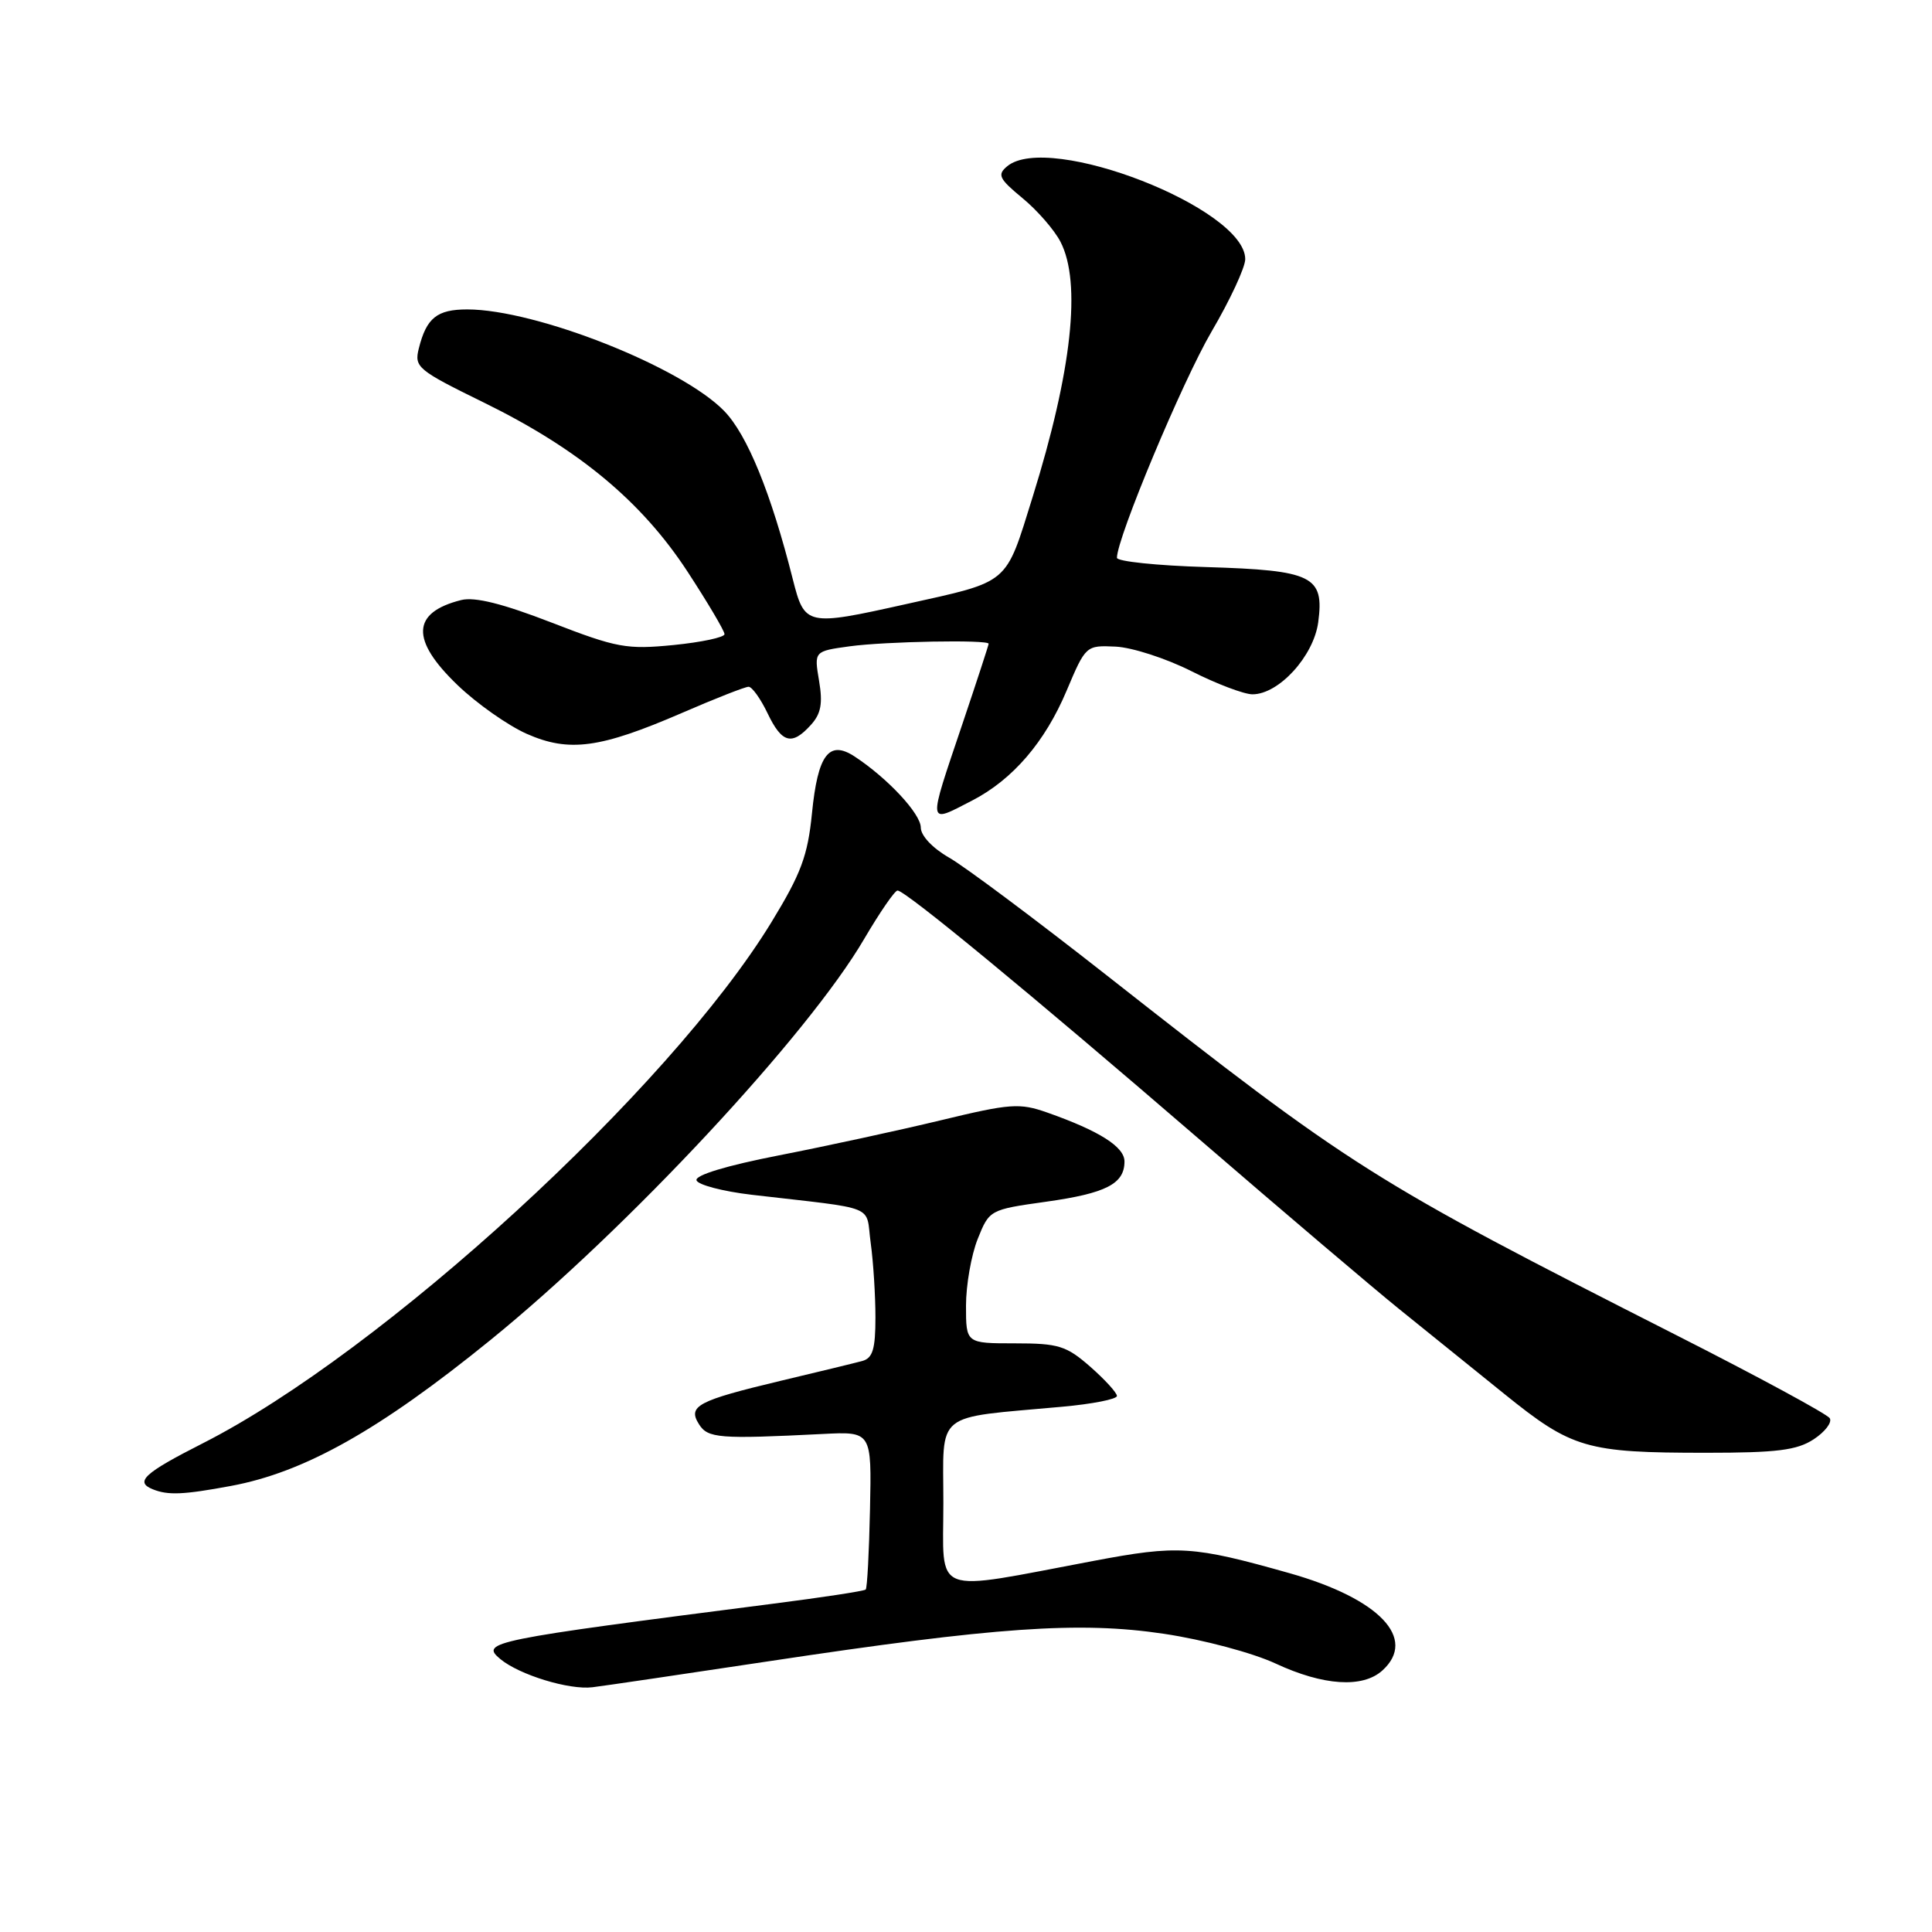 <?xml version="1.0" encoding="UTF-8" standalone="no"?>
<!DOCTYPE svg PUBLIC "-//W3C//DTD SVG 1.1//EN" "http://www.w3.org/Graphics/SVG/1.1/DTD/svg11.dtd" >
<svg xmlns="http://www.w3.org/2000/svg" xmlns:xlink="http://www.w3.org/1999/xlink" version="1.1" viewBox="0 0 256 256">
 <g >
 <path fill="currentColor"
d=" M 101.77 220.14 C 132.00 215.58 143.05 214.81 154.25 216.49 C 159.42 217.26 165.98 219.01 169.03 220.43 C 175.35 223.37 180.56 223.71 183.17 221.35 C 187.84 217.12 182.77 211.82 170.85 208.45 C 158.02 204.83 156.13 204.71 144.89 206.83 C 123.14 210.93 125.00 211.65 125.00 199.17 C 125.00 186.81 123.57 187.97 140.75 186.40 C 144.74 186.04 148.00 185.40 148.00 184.97 C 148.00 184.55 146.41 182.81 144.47 181.10 C 141.29 178.32 140.27 178.00 134.47 178.00 C 128.00 178.00 128.00 178.00 128.00 173.02 C 128.00 170.28 128.70 166.30 129.55 164.17 C 131.09 160.32 131.15 160.28 138.58 159.24 C 146.56 158.12 149.00 156.87 149.00 153.90 C 149.00 151.96 145.67 149.85 138.77 147.42 C 135.10 146.13 133.89 146.21 124.63 148.45 C 119.06 149.79 109.42 151.88 103.22 153.09 C 96.26 154.45 92.07 155.72 92.29 156.40 C 92.49 157.00 95.77 157.86 99.57 158.31 C 116.58 160.29 114.66 159.51 115.37 164.68 C 115.72 167.21 116.00 171.66 116.00 174.57 C 116.00 178.77 115.64 179.96 114.25 180.34 C 113.29 180.60 108.43 181.78 103.46 182.96 C 92.42 185.60 91.09 186.30 92.62 188.72 C 93.79 190.58 95.28 190.70 109.00 190.01 C 115.50 189.68 115.50 189.68 115.28 199.97 C 115.16 205.63 114.91 210.43 114.71 210.62 C 114.52 210.82 108.99 211.66 102.43 212.50 C 64.90 217.32 63.59 217.58 66.29 219.83 C 68.82 221.93 75.42 223.95 78.50 223.57 C 80.15 223.37 90.62 221.82 101.77 220.14 Z  M 30.57 196.90 C 40.31 195.10 50.25 189.52 64.95 177.59 C 83.09 162.87 107.07 137.15 114.51 124.41 C 116.58 120.89 118.56 118.00 118.93 118.00 C 119.97 118.00 136.62 131.73 158.87 150.92 C 170.08 160.59 182.04 170.75 185.45 173.50 C 188.86 176.25 195.11 181.29 199.34 184.71 C 208.31 191.95 210.19 192.50 226.05 192.50 C 235.47 192.50 238.10 192.17 240.33 190.71 C 241.83 189.72 242.79 188.47 242.45 187.92 C 242.11 187.37 232.99 182.43 222.17 176.94 C 181.56 156.32 179.38 154.95 146.52 129.14 C 137.16 121.79 127.82 114.81 125.76 113.64 C 123.56 112.38 122.01 110.73 122.01 109.65 C 122.00 107.82 117.61 103.11 113.24 100.24 C 109.84 98.01 108.36 99.99 107.59 107.77 C 107.03 113.39 106.15 115.76 102.21 122.21 C 88.68 144.35 50.67 179.17 26.84 191.26 C 19.08 195.20 17.82 196.36 20.25 197.34 C 22.27 198.15 24.27 198.07 30.57 196.90 Z  M 128.79 106.09 C 134.18 103.31 138.47 98.33 141.34 91.50 C 143.86 85.54 143.90 85.50 147.82 85.68 C 149.99 85.78 154.51 87.24 157.86 88.93 C 161.20 90.62 164.85 92.00 165.96 92.00 C 169.45 92.00 174.06 86.95 174.67 82.46 C 175.49 76.32 173.96 75.57 159.85 75.14 C 153.33 74.95 148.00 74.39 148.00 73.91 C 148.00 71.28 156.69 50.51 160.53 43.95 C 162.99 39.76 165.00 35.43 165.00 34.34 C 165.00 27.61 138.98 17.46 133.46 22.03 C 132.11 23.15 132.37 23.68 135.48 26.25 C 137.44 27.86 139.71 30.47 140.52 32.04 C 143.31 37.44 142.04 49.13 136.83 65.85 C 133.16 77.61 133.93 76.96 120.00 80.06 C 106.85 82.99 106.62 82.94 105.05 76.75 C 102.17 65.34 99.02 57.62 95.97 54.47 C 90.31 48.63 71.02 41.00 61.91 41.00 C 57.91 41.00 56.51 42.12 55.50 46.15 C 54.87 48.66 55.30 49.02 64.17 53.37 C 76.68 59.51 85.03 66.45 91.11 75.76 C 93.80 79.88 96.00 83.60 96.00 84.03 C 96.00 84.45 92.96 85.10 89.25 85.47 C 83.04 86.08 81.75 85.85 73.10 82.50 C 66.60 79.98 62.91 79.06 61.11 79.51 C 54.53 81.16 54.38 84.79 60.64 90.79 C 63.19 93.24 67.31 96.13 69.78 97.23 C 75.41 99.72 79.51 99.16 90.38 94.46 C 94.76 92.56 98.73 91.00 99.19 91.00 C 99.65 91.00 100.78 92.58 101.70 94.50 C 103.60 98.48 104.93 98.84 107.44 96.06 C 108.79 94.58 109.04 93.21 108.53 90.21 C 107.87 86.29 107.87 86.29 112.58 85.64 C 117.32 84.99 131.00 84.74 131.00 85.30 C 131.00 85.47 129.43 90.28 127.50 96.00 C 122.90 109.65 122.84 109.15 128.79 106.09 Z "/>
</g>
</svg>